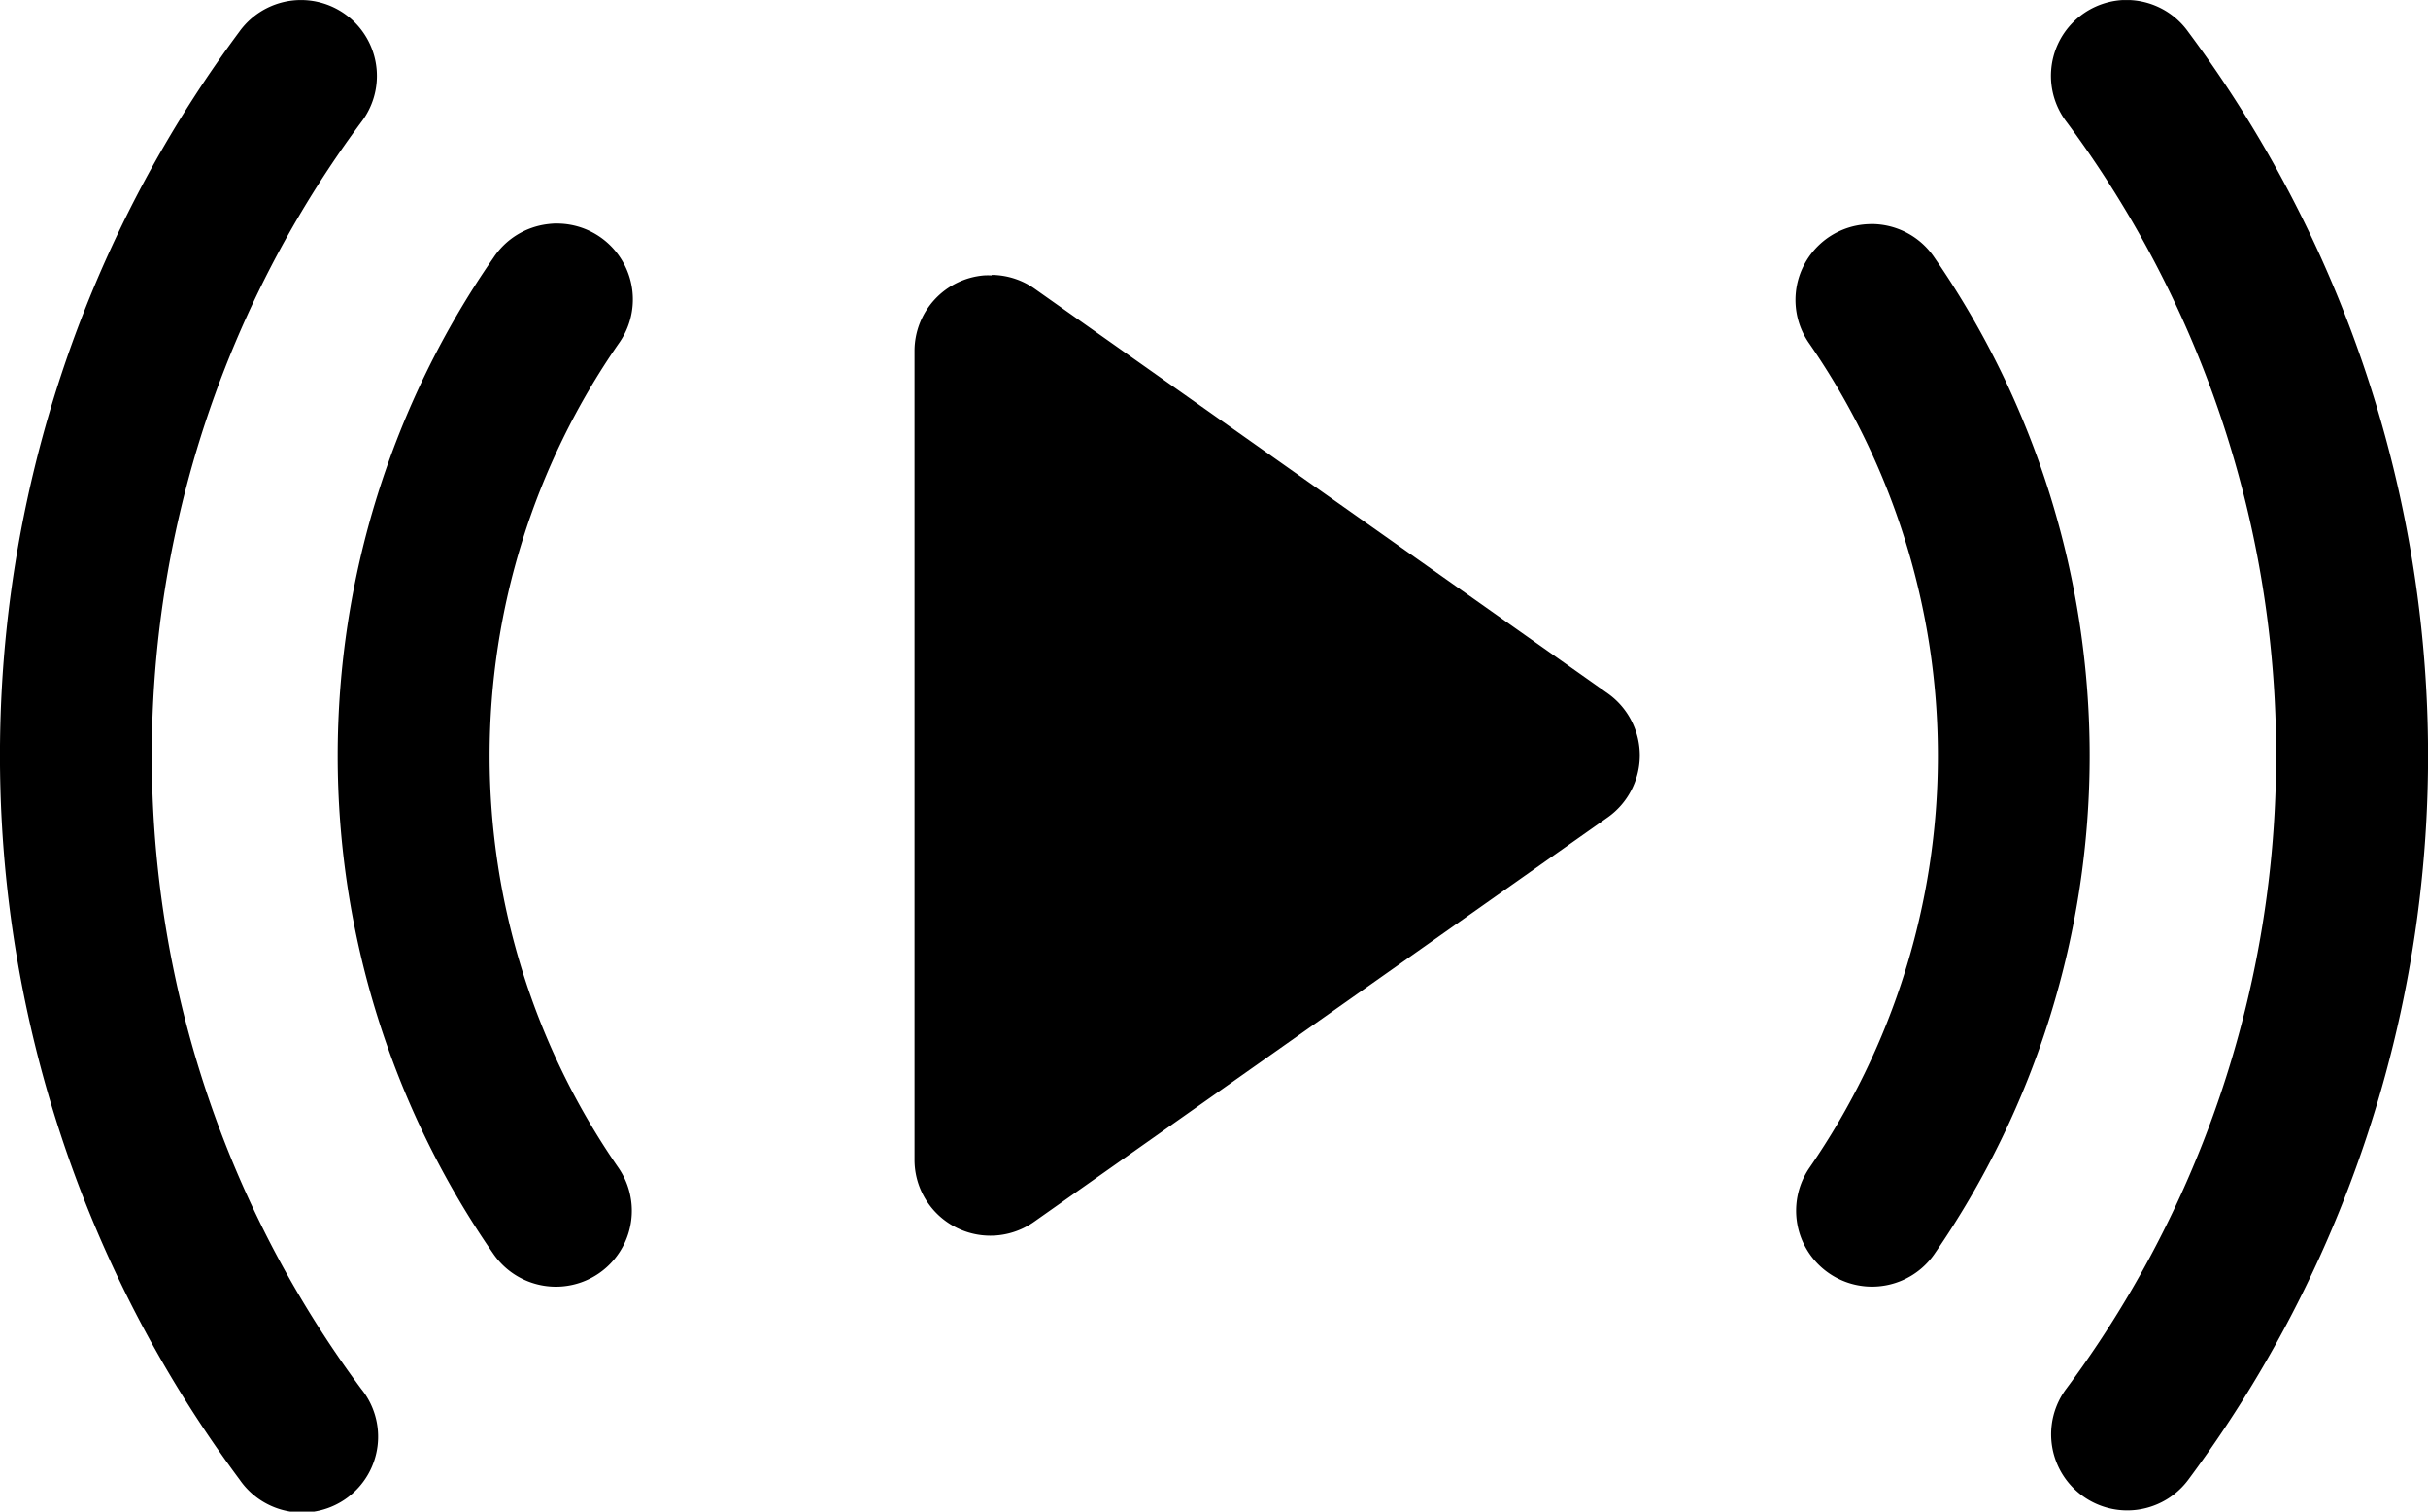 <svg xmlns="http://www.w3.org/2000/svg" width="38.672" height="24.079" viewBox="0 0 38.672 24.079">
  <path id="noun-live-3264193" d="M74.812,105.657a1.209,1.209,0,0,0-1.017.508,19.338,19.338,0,0,0,.009,23.062,1.209,1.209,0,1,0,1.935-1.447,16.928,16.928,0,0,1,0-20.178,1.209,1.209,0,0,0-.928-1.945Zm28.979,0a1.209,1.209,0,0,0-.887,1.945,16.909,16.909,0,0,1-.009,20.178,1.212,1.212,0,1,0,1.945,1.447,19.317,19.317,0,0,0,0-23.062,1.209,1.209,0,0,0-.928-.508c-.04,0-.08,0-.12,0Zm-24.938,3.559a1.251,1.251,0,0,0-.142.01,1.209,1.209,0,0,0-.866.536,13.928,13.928,0,0,0,0,15.868h0a1.209,1.209,0,1,0,1.99-1.374,11.517,11.517,0,0,1,0-13.12h0a1.209,1.209,0,0,0-.982-1.919Zm20.918.01h0a1.208,1.208,0,0,0-.963,1.909,11.55,11.55,0,0,1,0,13.12,1.209,1.209,0,0,0,1.99,1.374,13.972,13.972,0,0,0,0-15.868h0a1.209,1.209,0,0,0-1.027-.536Zm-13.989.817a1.17,1.17,0,0,0-.123,0,1.208,1.208,0,0,0-1.107,1.2v12.89a1.208,1.208,0,0,0,1.909.982l9.134-6.441a1.209,1.209,0,0,0,0-1.971l-9.134-6.451a1.208,1.208,0,0,0-.68-.217Z" transform="translate(-69.986 -105.656)"/>
</svg>
